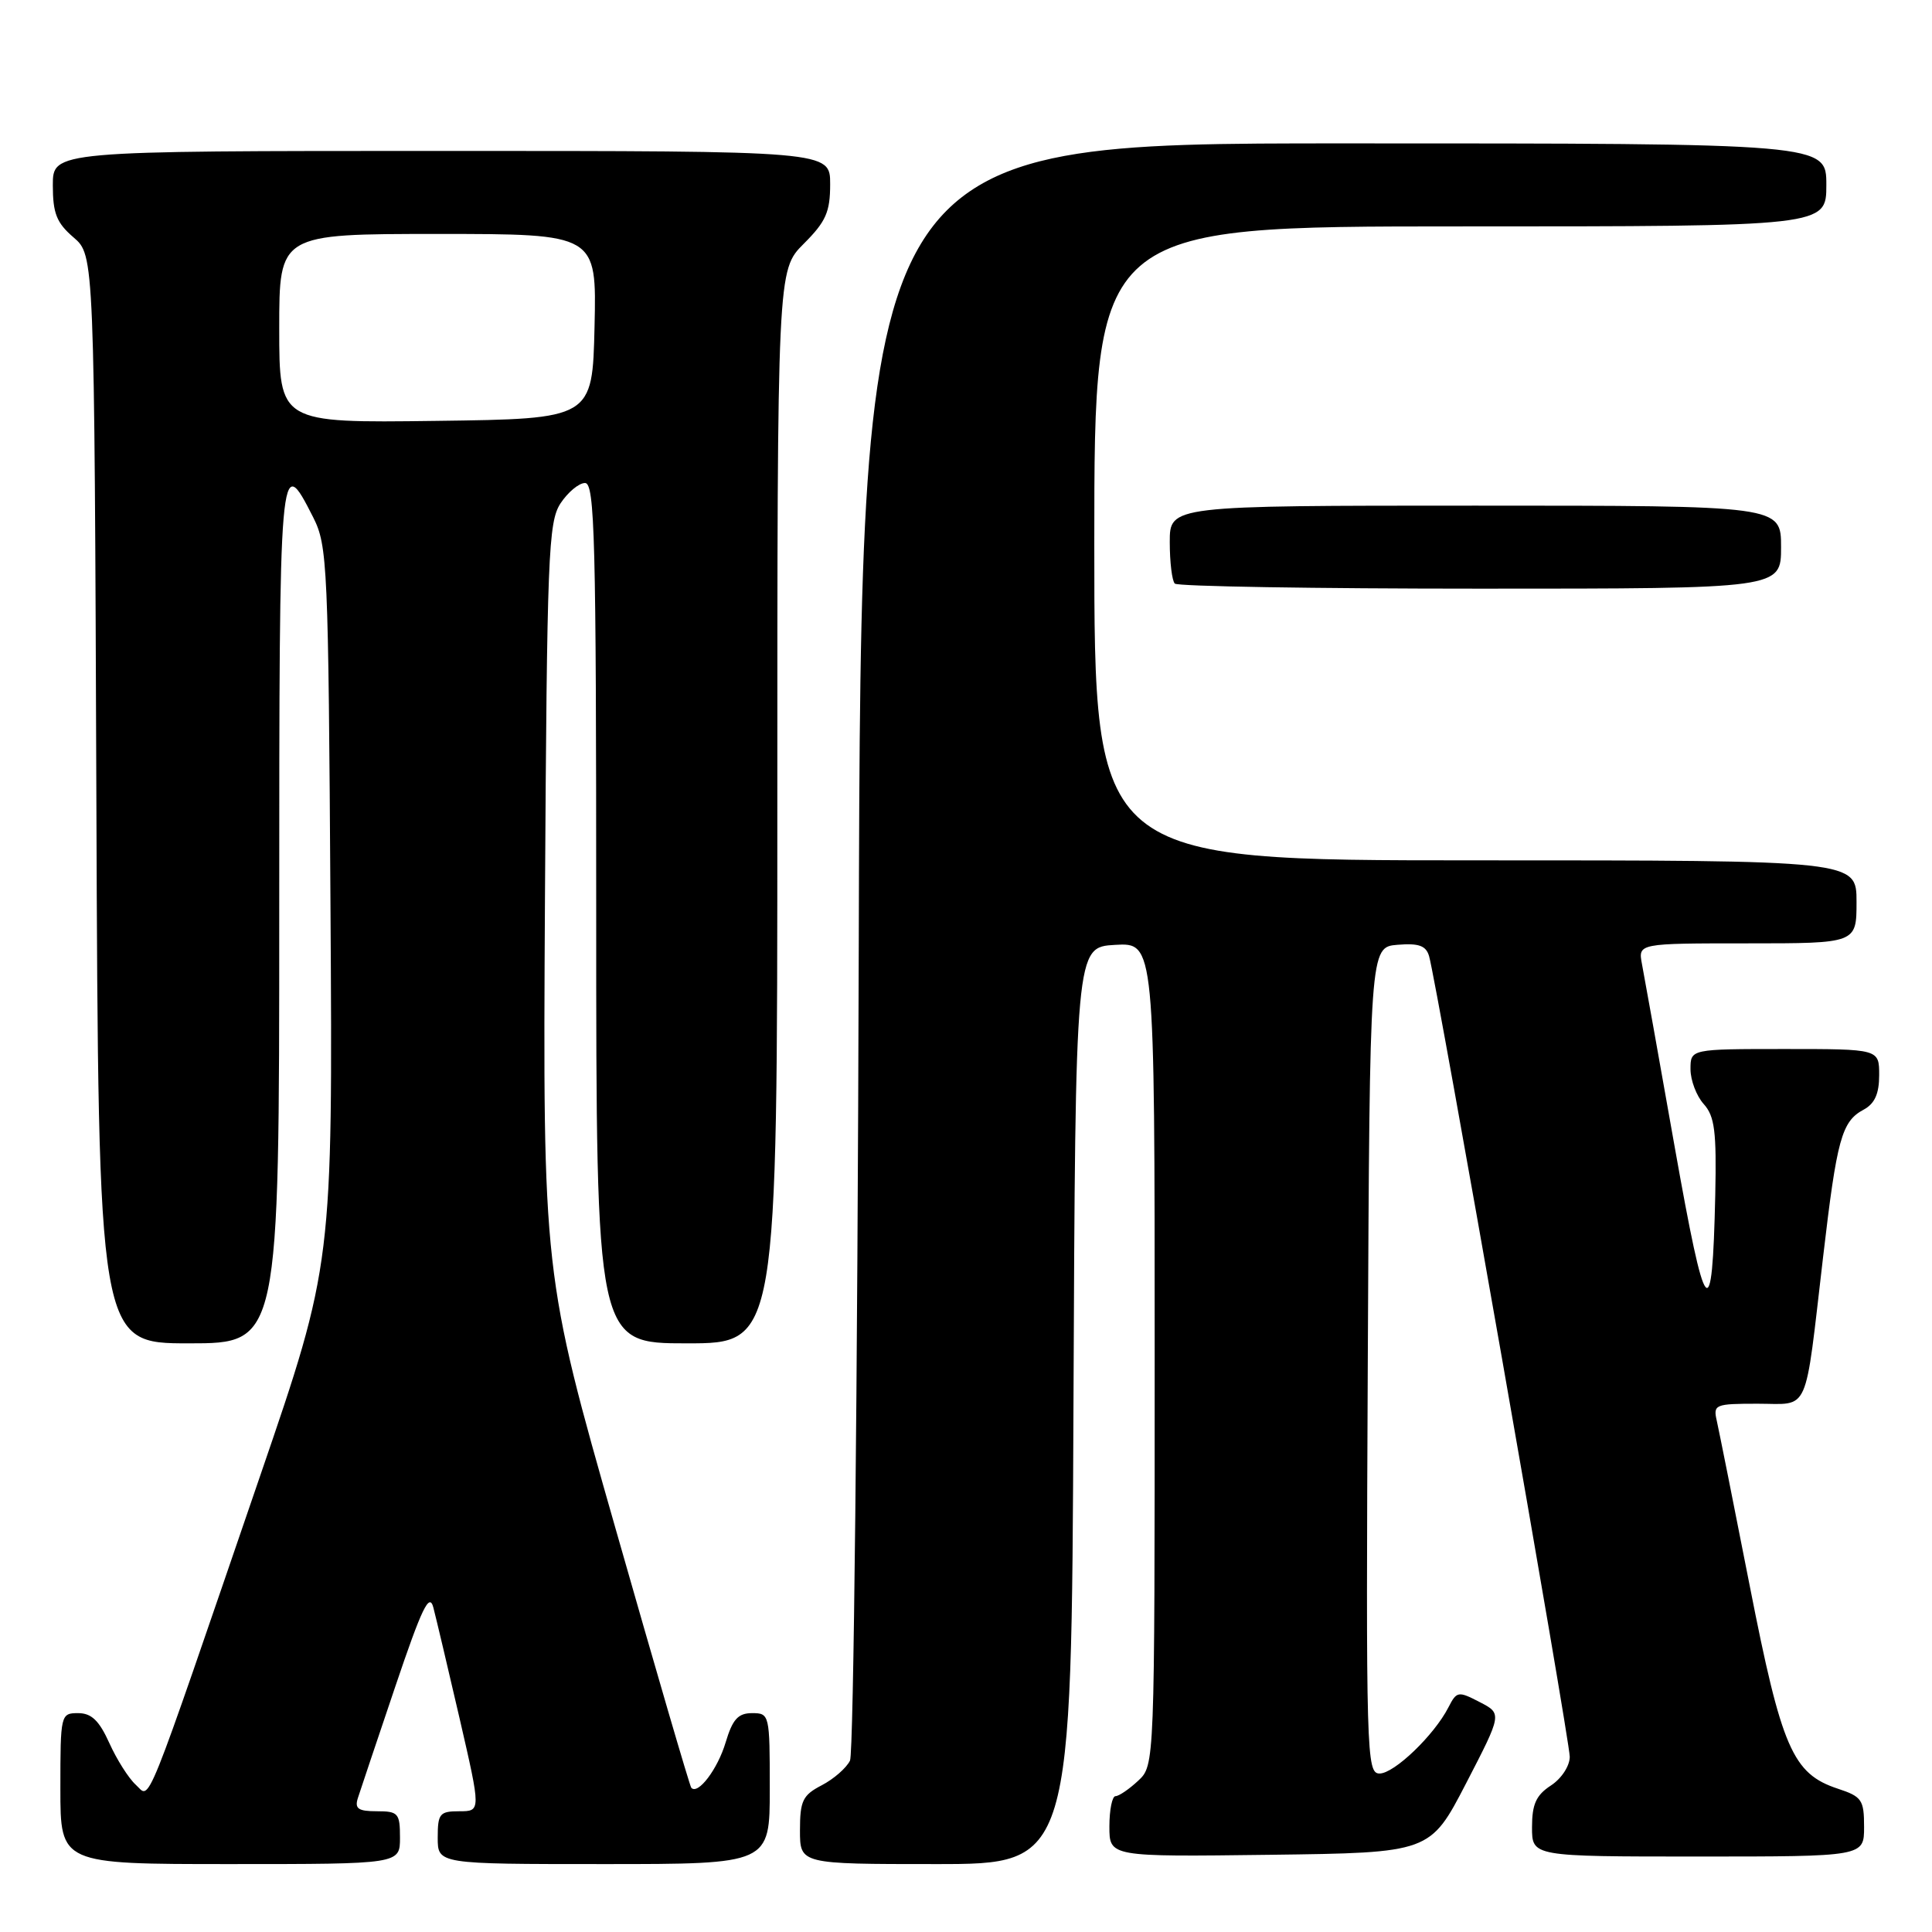 <?xml version="1.0" encoding="UTF-8" standalone="no"?>
<!DOCTYPE svg PUBLIC "-//W3C//DTD SVG 1.1//EN" "http://www.w3.org/Graphics/SVG/1.1/DTD/svg11.dtd" >
<svg xmlns="http://www.w3.org/2000/svg" xmlns:xlink="http://www.w3.org/1999/xlink" version="1.1" viewBox="0 0 256 256">
 <g >
 <path fill="currentColor"
d=" M 53.00 243.50 C 53.00 240.26 52.77 240.00 49.93 240.00 C 47.47 240.00 46.97 239.66 47.42 238.25 C 47.73 237.29 49.95 230.65 52.37 223.50 C 55.90 213.05 56.89 210.99 57.42 213.00 C 57.78 214.38 59.35 221.01 60.91 227.75 C 63.73 240.00 63.73 240.00 60.87 240.00 C 58.26 240.00 58.00 240.31 58.00 243.50 C 58.00 247.00 58.00 247.00 80.00 247.00 C 102.00 247.00 102.00 247.00 102.00 237.00 C 102.00 227.18 101.96 227.00 99.66 227.00 C 97.80 227.00 97.07 227.81 96.15 230.88 C 95.10 234.41 92.48 237.87 91.60 236.89 C 91.40 236.68 86.90 221.26 81.59 202.64 C 71.93 168.79 71.93 168.79 72.21 119.10 C 72.48 73.50 72.65 69.19 74.27 66.70 C 75.25 65.22 76.71 64.00 77.52 64.00 C 78.81 64.00 79.00 71.40 79.00 121.00 C 79.00 178.00 79.00 178.00 91.00 178.00 C 103.00 178.00 103.00 178.00 103.00 106.90 C 103.00 35.80 103.00 35.80 106.50 32.30 C 109.44 29.36 110.00 28.10 110.00 24.40 C 110.00 20.00 110.00 20.00 58.50 20.00 C 7.00 20.00 7.00 20.00 7.00 24.55 C 7.00 28.27 7.50 29.53 9.75 31.46 C 12.50 33.83 12.50 33.83 12.77 105.91 C 13.04 178.00 13.04 178.00 25.02 178.00 C 37.00 178.00 37.00 178.00 37.00 120.92 C 37.00 60.26 37.04 59.76 41.50 68.55 C 43.40 72.31 43.51 74.80 43.79 120.00 C 44.09 167.50 44.09 167.50 34.49 195.50 C 18.78 241.31 19.99 238.30 18.00 236.50 C 17.05 235.64 15.47 233.15 14.49 230.97 C 13.14 227.98 12.12 227.00 10.35 227.00 C 8.04 227.00 8.00 227.17 8.00 237.00 C 8.00 247.00 8.00 247.00 30.50 247.00 C 53.00 247.00 53.00 247.00 53.00 243.50 Z  M 142.24 186.25 C 142.50 125.50 142.50 125.50 147.75 125.20 C 153.00 124.90 153.00 124.90 153.00 179.41 C 153.00 233.92 153.00 233.92 150.81 235.96 C 149.61 237.08 148.26 238.00 147.81 238.00 C 147.37 238.00 147.00 239.81 147.00 242.02 C 147.00 246.04 147.00 246.04 168.25 245.77 C 189.50 245.50 189.50 245.50 194.27 236.29 C 199.04 227.07 199.04 227.07 196.06 225.53 C 193.22 224.06 193.02 224.09 191.92 226.24 C 190.03 229.93 184.74 235.00 182.80 235.00 C 181.06 235.00 180.99 232.54 181.24 180.25 C 181.50 125.50 181.50 125.50 185.17 125.19 C 188.00 124.96 188.95 125.30 189.36 126.69 C 190.33 129.97 208.00 230.55 208.00 232.78 C 208.00 234.00 206.90 235.68 205.50 236.59 C 203.54 237.87 203.00 239.07 203.00 242.12 C 203.00 246.00 203.00 246.00 225.00 246.00 C 247.00 246.00 247.00 246.00 247.00 242.08 C 247.00 238.49 246.71 238.06 243.52 237.01 C 237.53 235.03 236.08 231.68 231.85 210.14 C 229.73 199.34 227.76 189.49 227.48 188.25 C 226.99 186.11 227.26 186.00 232.90 186.00 C 239.88 186.00 239.08 187.79 241.57 166.55 C 243.40 150.88 244.03 148.59 246.95 147.03 C 248.41 146.24 249.00 144.93 249.00 142.46 C 249.00 139.00 249.00 139.00 236.50 139.00 C 224.00 139.00 224.00 139.00 224.00 141.67 C 224.00 143.14 224.79 145.22 225.75 146.29 C 227.21 147.91 227.46 149.92 227.28 158.37 C 226.88 176.16 226.02 175.14 221.91 152.00 C 219.82 140.18 217.86 129.26 217.57 127.75 C 217.05 125.00 217.05 125.00 231.53 125.00 C 246.00 125.00 246.00 125.00 246.00 119.50 C 246.00 114.00 246.00 114.00 195.50 114.00 C 145.00 114.00 145.00 114.00 145.00 72.00 C 145.00 30.00 145.00 30.00 193.50 30.00 C 242.00 30.00 242.00 30.00 242.00 24.50 C 242.00 19.00 242.00 19.00 178.04 19.00 C 114.08 19.00 114.08 19.00 113.79 125.25 C 113.63 183.69 113.11 232.30 112.63 233.29 C 112.15 234.27 110.46 235.74 108.88 236.56 C 106.36 237.87 106.00 238.61 106.00 242.53 C 106.00 247.00 106.00 247.00 123.99 247.00 C 141.98 247.00 141.98 247.00 142.24 186.25 Z  M 236.00 72.50 C 236.00 67.00 236.00 67.00 195.50 67.00 C 155.00 67.00 155.00 67.00 155.00 71.83 C 155.00 74.49 155.30 76.97 155.67 77.33 C 156.03 77.70 174.26 78.00 196.17 78.00 C 236.00 78.00 236.00 78.00 236.00 72.50 Z  M 37.00 43.52 C 37.00 31.00 37.00 31.00 58.03 31.00 C 79.06 31.00 79.06 31.00 78.78 43.25 C 78.50 55.50 78.50 55.50 57.75 55.77 C 37.00 56.04 37.00 56.04 37.00 43.52 Z "/>
</g>
</svg>